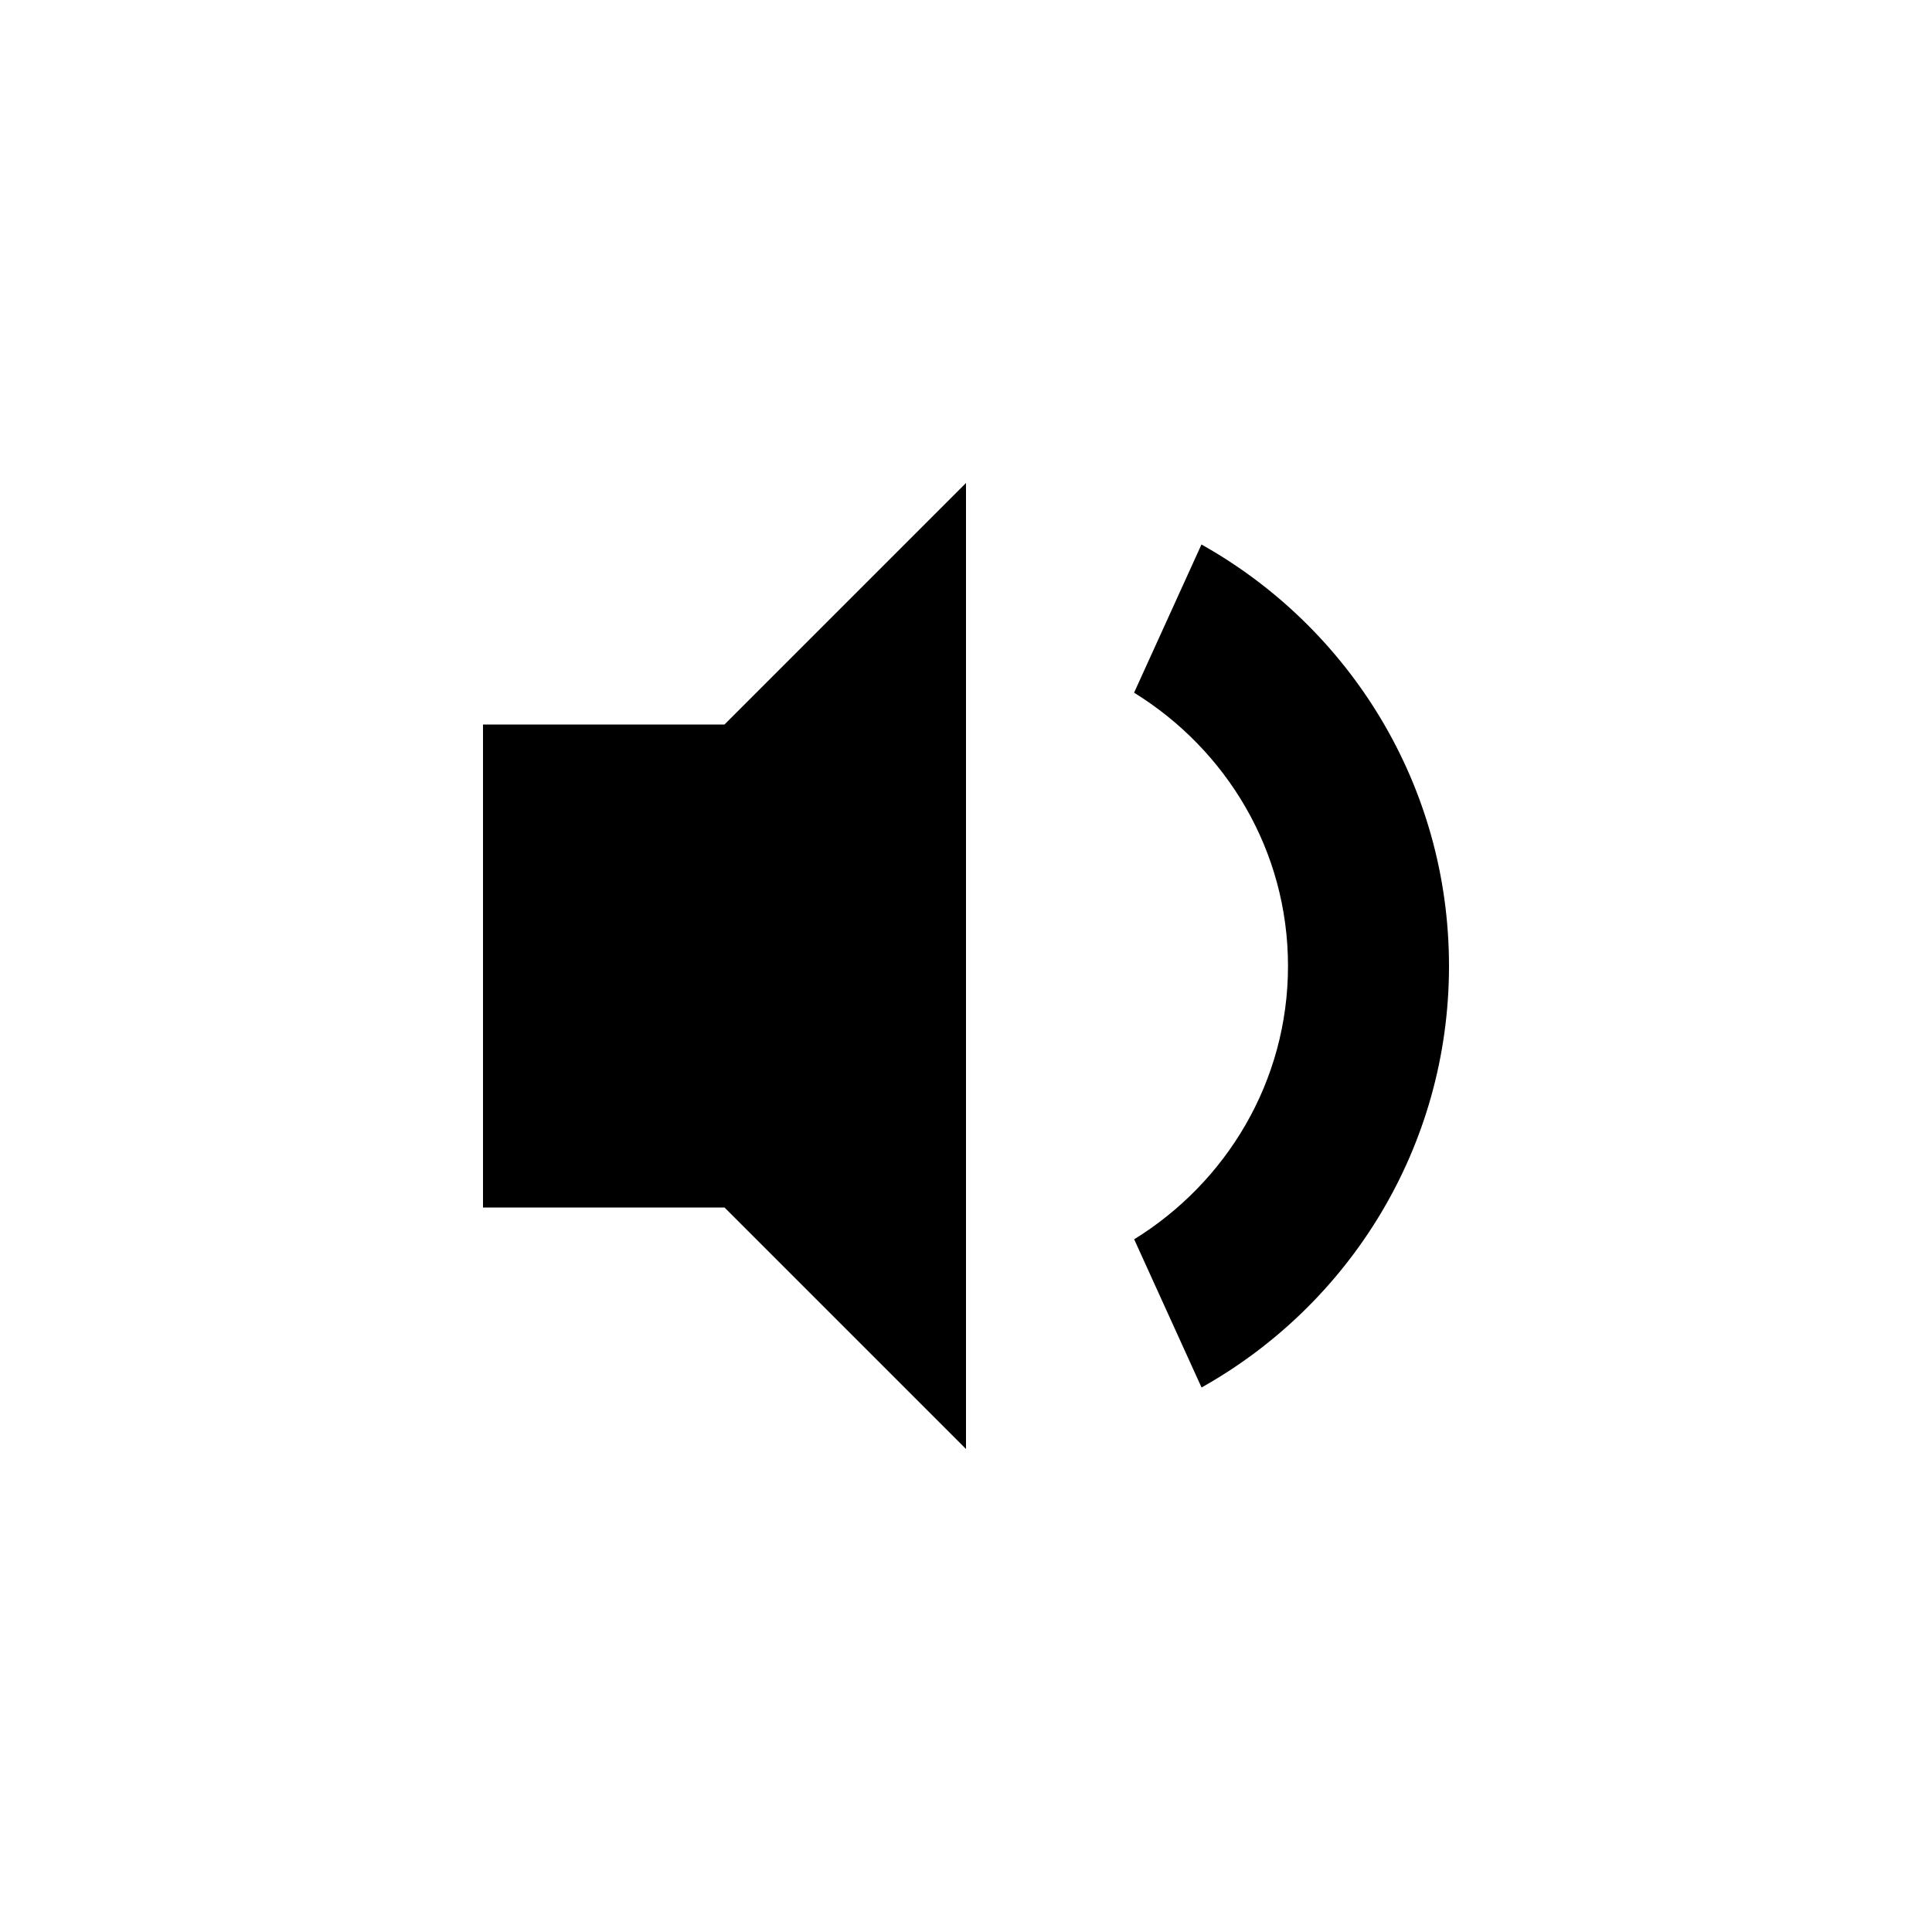 <?xml version="1.0"?><svg height="24px" id="Layer_1" style="enable-background:new 0 0 24 24;" version="1.1" viewBox="0 0 24 24" width="24px" xml:space="preserve" xmlns="http://www.w3.org/2000/svg" xmlns:xlink="http://www.w3.org/1999/xlink"><g><path d="M14.925,6.764l-0.837,1.841C15.231,9.31,16,10.562,16,12   s-0.769,2.69-1.911,3.395l0.837,1.841C16.759,16.209,18,14.251,18,12   S16.759,7.791,14.925,6.764z"/></g><polygon points="12,6 9,9 6,9 6,15 9,15 12,18 "/></svg>